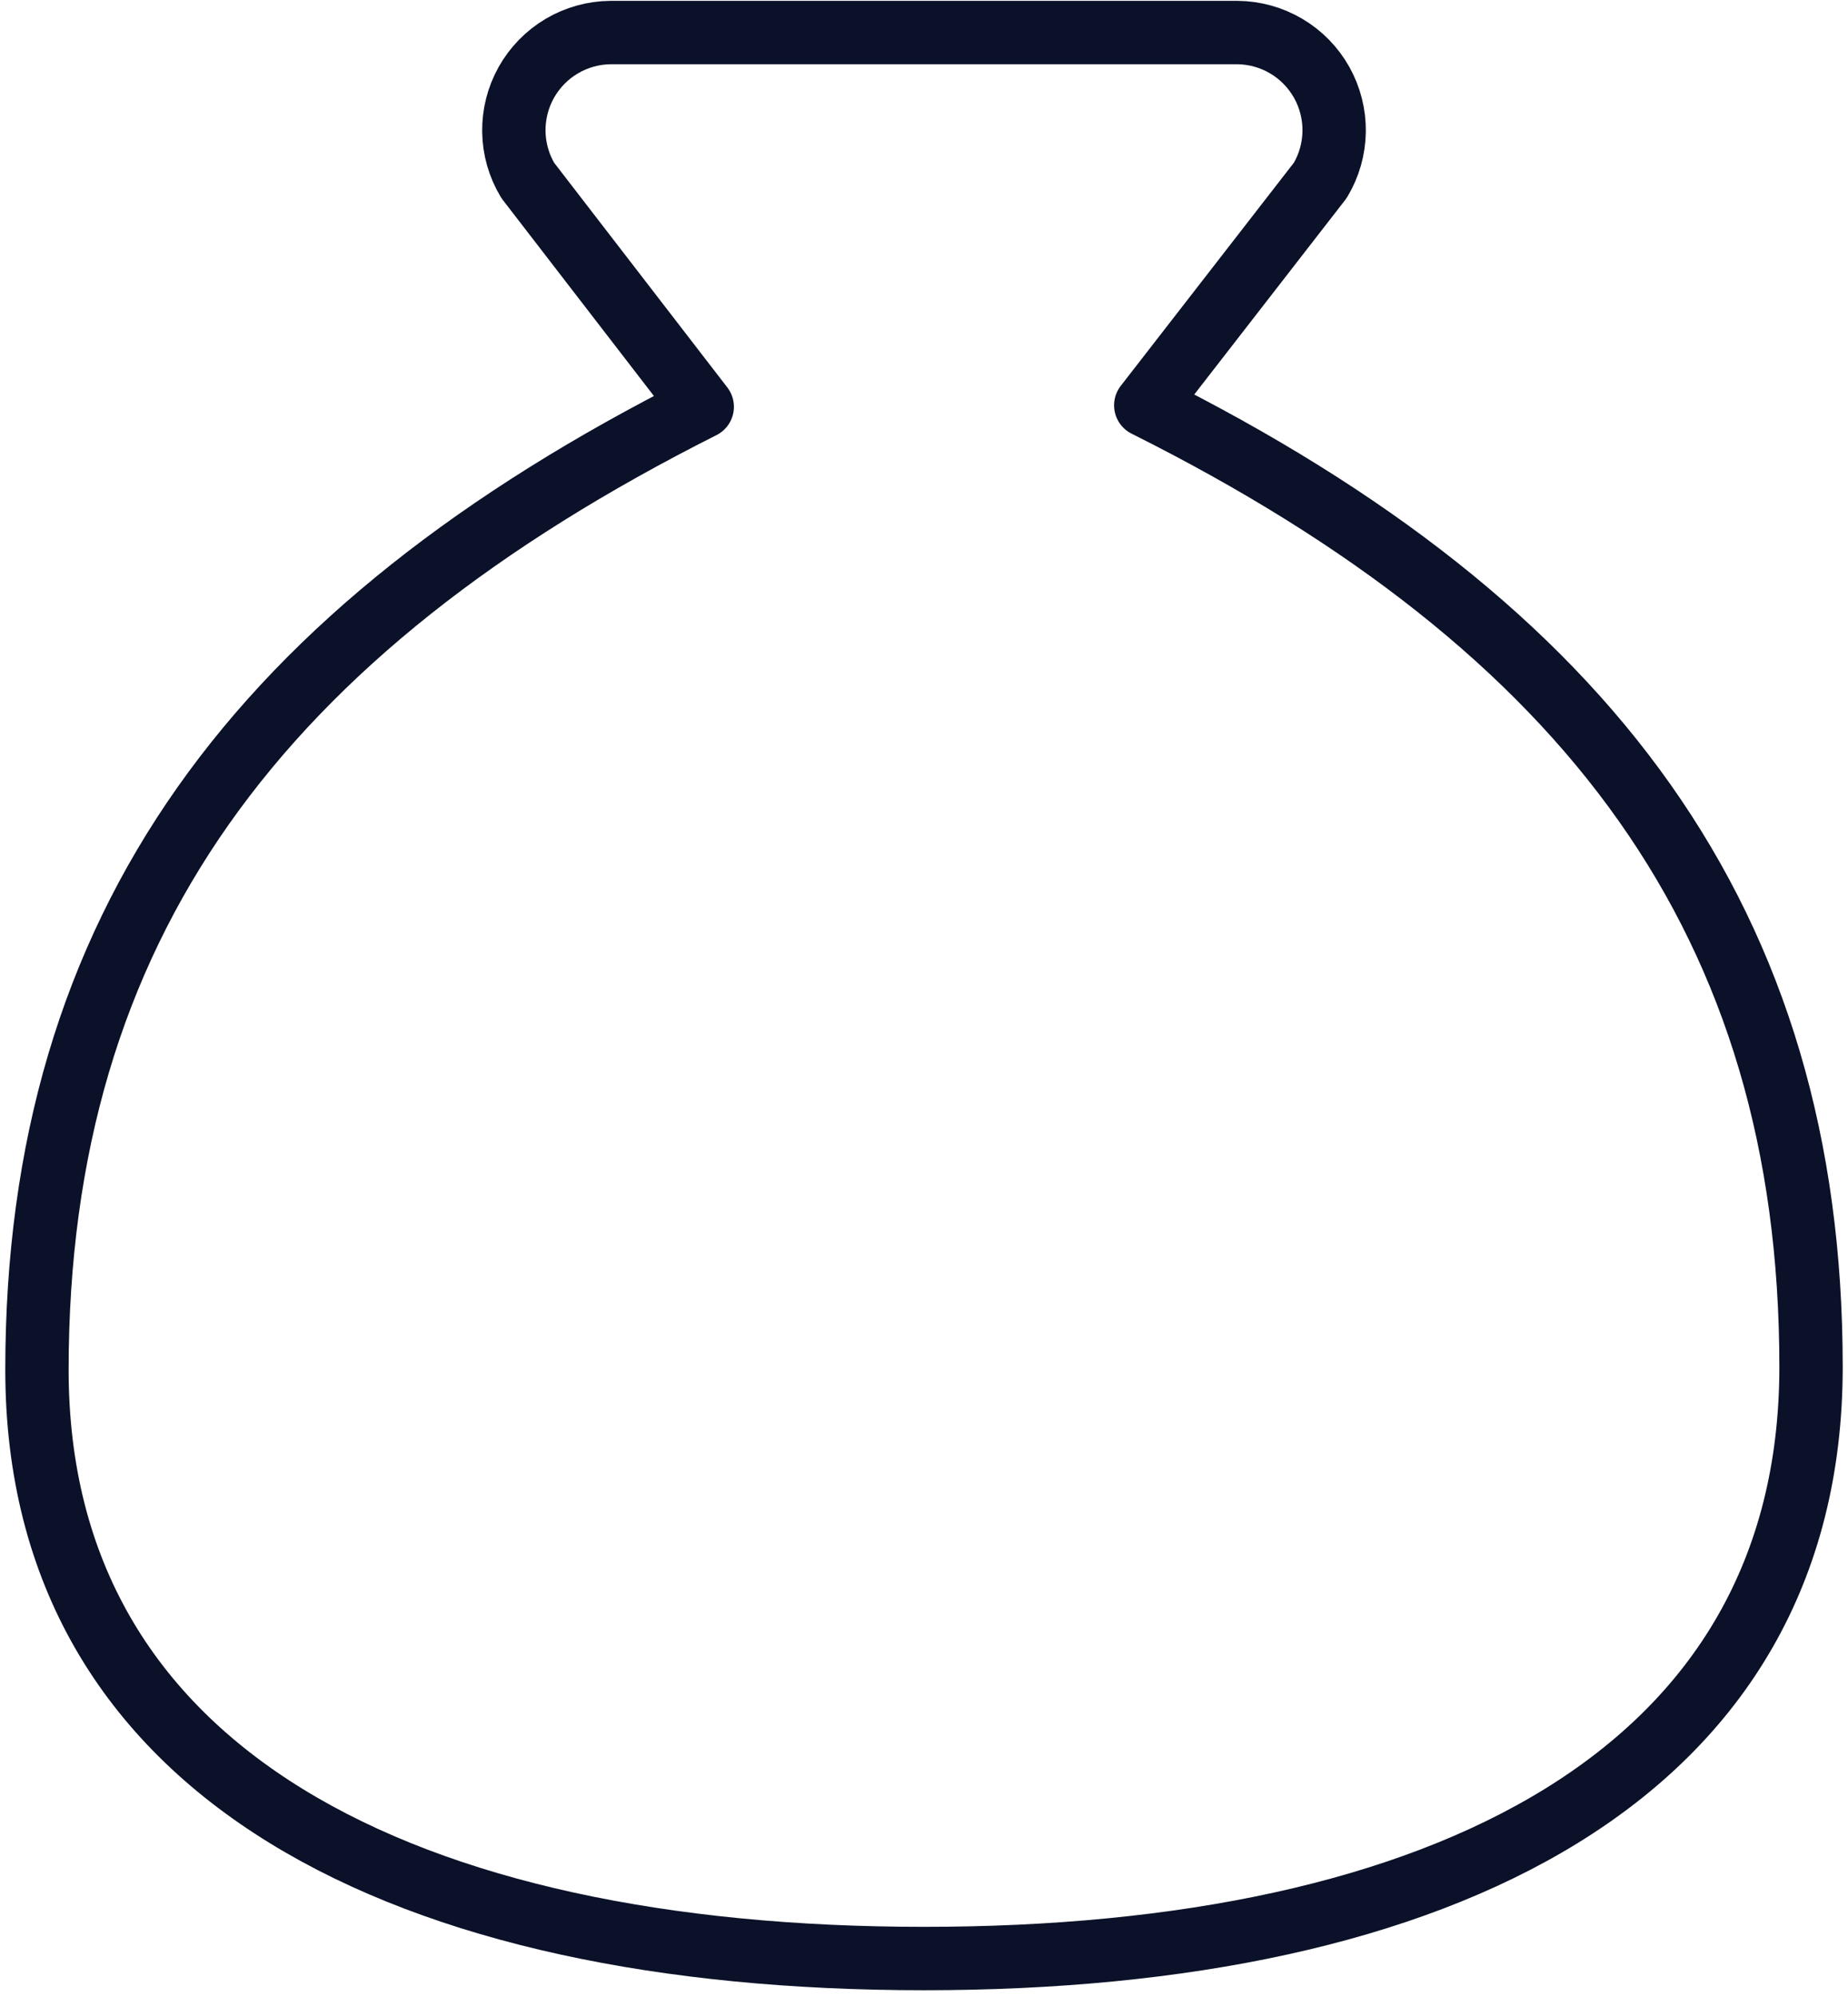 <svg width="50" height="54" viewBox="0 0 50 54" fill="none" xmlns="http://www.w3.org/2000/svg">
<path d="M25 52.96C39 52.96 49 48 49 36.96C49 24.96 43 16.96 31 10.96L35.72 4.88C35.96 4.481 36.09 4.026 36.097 3.56C36.104 3.095 35.988 2.636 35.761 2.23C35.533 1.824 35.203 1.485 34.802 1.248C34.401 1.011 33.945 0.884 33.48 0.88H16.52C16.055 0.884 15.598 1.011 15.198 1.248C14.797 1.485 14.467 1.824 14.239 2.23C14.012 2.636 13.896 3.095 13.903 3.56C13.91 4.026 14.04 4.481 14.28 4.88L19 11C7 17.04 1 25.04 1 37.04C1 48 11 52.96 25 52.96Z" stroke="#0A1128" stroke-width="1.714" stroke-linecap="round" stroke-linejoin="round"/>
</svg>
